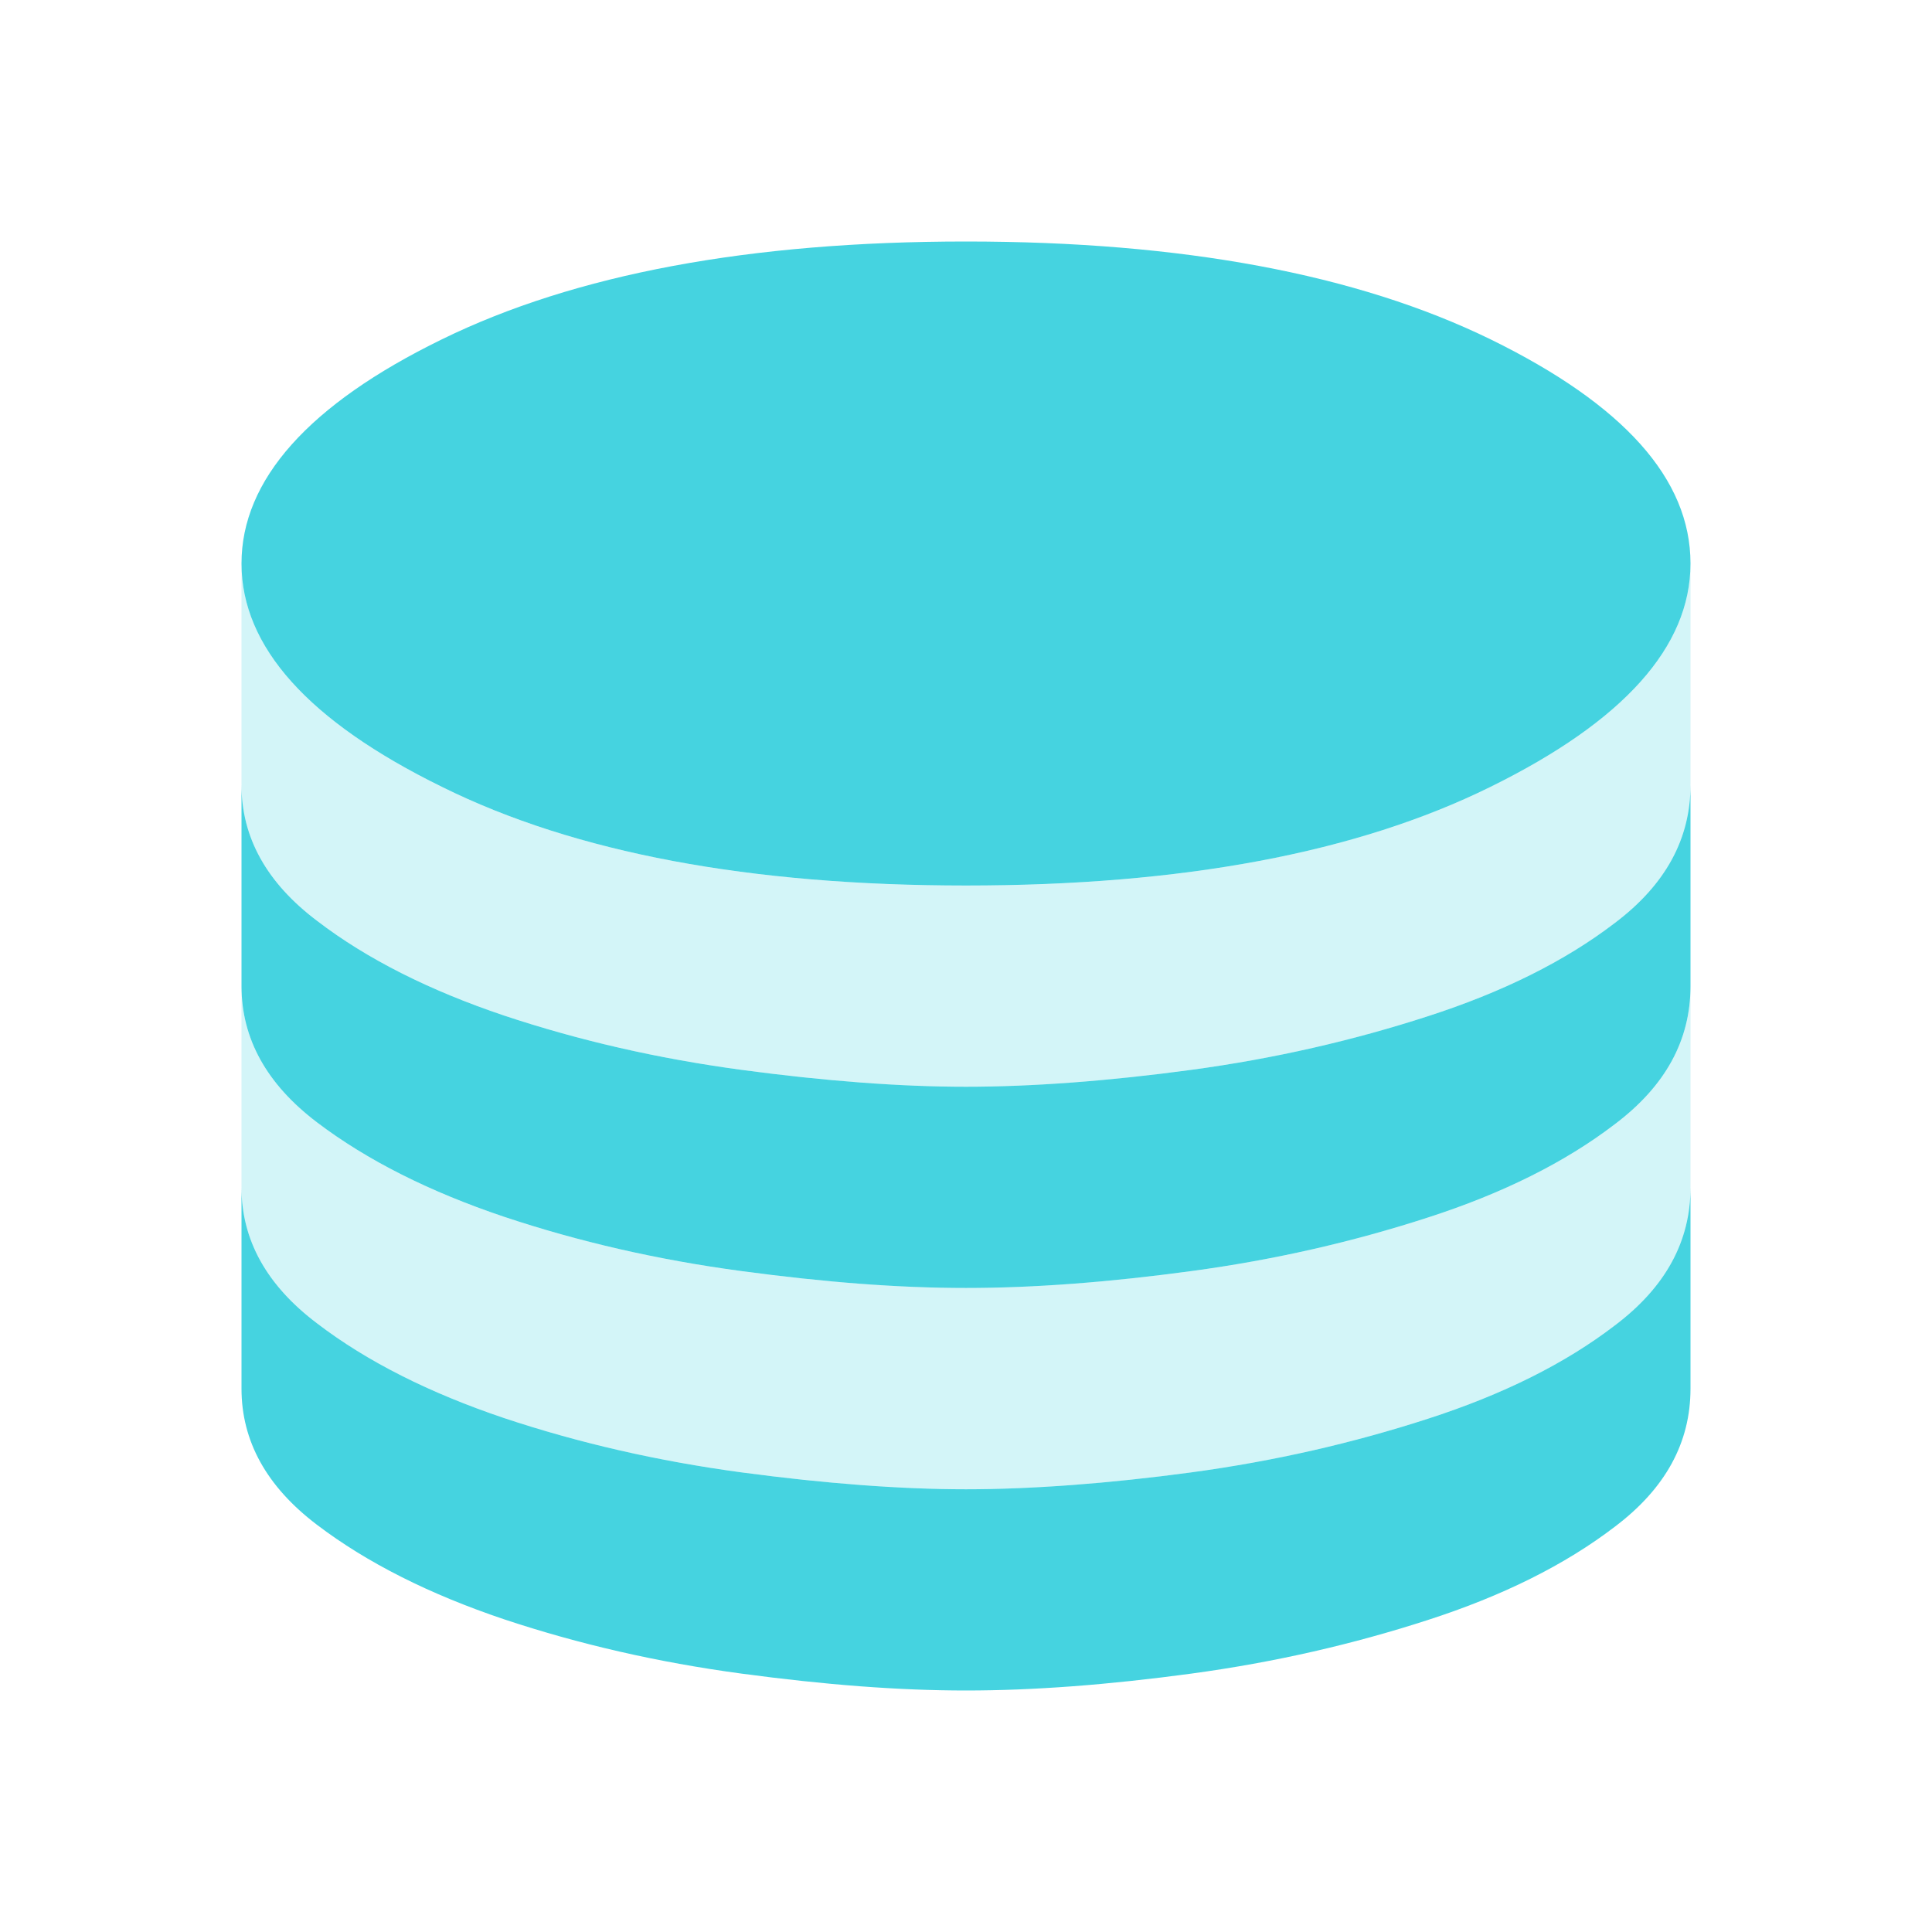 <svg width="32" height="32" viewBox="0 0 32 32" fill="none" xmlns="http://www.w3.org/2000/svg">
<g opacity="0.85">
<path d="M28 9.333C28 10.713 26.893 11.947 24.687 13.033C22.473 14.127 19.58 14.667 16 14.667C12.42 14.667 9.527 14.127 7.32 13.033C5.107 11.947 4 10.713 4 9.333C4 7.953 5.107 6.7 7.32 5.62C9.527 4.54 12.42 4 16 4C19.58 4 22.473 4.54 24.687 5.62C26.893 6.7 28 7.933 28 9.333Z" fill="#25CBDB"/>
<path d="M28 19.667V23C28 23.893 27.587 24.653 26.747 25.287C25.92 25.92 24.887 26.433 23.647 26.833C22.413 27.233 21.113 27.533 19.733 27.72C18.353 27.907 17.113 28 16 28C14.887 28 13.673 27.907 12.28 27.72C10.893 27.533 9.587 27.233 8.347 26.82C7.12 26.407 6.08 25.887 5.247 25.253C4.413 24.62 4 23.867 4 23V19.667C4 20.533 4.413 21.287 5.253 21.92C6.08 22.553 7.12 23.073 8.347 23.487C9.587 23.9 10.893 24.2 12.28 24.387C13.673 24.573 14.913 24.667 16 24.667C17.087 24.667 18.353 24.573 19.733 24.387C21.113 24.2 22.413 23.9 23.647 23.5C24.887 23.1 25.92 22.587 26.747 21.953C27.587 21.32 28 20.56 28 19.667Z" fill="#25CBDB"/>
<path d="M28 13V16.333C28 17.227 27.587 17.987 26.747 18.62C25.92 19.253 24.887 19.767 23.647 20.167C22.413 20.567 21.113 20.867 19.733 21.053C18.353 21.24 17.113 21.333 16 21.333C14.887 21.333 13.673 21.24 12.28 21.053C10.893 20.867 9.587 20.567 8.347 20.153C7.12 19.74 6.08 19.22 5.247 18.587C4.413 17.953 4 17.2 4 16.333V13C4 13.867 4.413 14.62 5.253 15.253C6.08 15.887 7.12 16.407 8.347 16.82C9.587 17.233 10.893 17.533 12.28 17.72C13.673 17.907 14.913 18 16 18C17.087 18 18.353 17.907 19.733 17.72C21.113 17.533 22.413 17.233 23.647 16.833C24.887 16.433 25.92 15.92 26.747 15.287C27.587 14.653 28 13.893 28 13Z" fill="#25CBDB"/>
</g>
<g opacity="0.2">
<path d="M28 9.333V13C28 13.893 27.587 14.653 26.747 15.287C25.92 15.92 24.887 16.433 23.647 16.833C22.413 17.233 21.113 17.533 19.733 17.72C18.353 17.907 17.113 18 16 18C14.887 18 13.673 17.907 12.28 17.72C10.893 17.533 9.587 17.233 8.347 16.82C7.12 16.407 6.08 15.887 5.253 15.253C4.413 14.62 4 13.867 4 13V9.333C4 10.713 5.107 11.947 7.32 13.033C9.527 14.127 12.42 14.667 16 14.667C19.58 14.667 22.473 14.127 24.687 13.033C26.893 11.947 28 10.713 28 9.333Z" fill="#25CBDB"/>
<path d="M28 16.333V19.667C28 20.56 27.587 21.32 26.747 21.953C25.92 22.587 24.887 23.1 23.647 23.5C22.413 23.9 21.113 24.2 19.733 24.387C18.353 24.573 17.113 24.667 16 24.667C14.887 24.667 13.673 24.573 12.28 24.387C10.893 24.2 9.587 23.9 8.347 23.487C7.12 23.073 6.08 22.553 5.253 21.92C4.413 21.287 4 20.533 4 19.667V16.333C4 17.2 4.413 17.953 5.247 18.587C6.08 19.22 7.12 19.74 8.347 20.153C9.587 20.567 10.893 20.867 12.28 21.053C13.673 21.24 14.913 21.333 16 21.333C17.087 21.333 18.353 21.24 19.733 21.053C21.113 20.867 22.413 20.567 23.647 20.167C24.887 19.767 25.92 19.253 26.747 18.62C27.587 17.987 28 17.227 28 16.333Z" fill="#25CBDB"/>
</g>
</svg>
